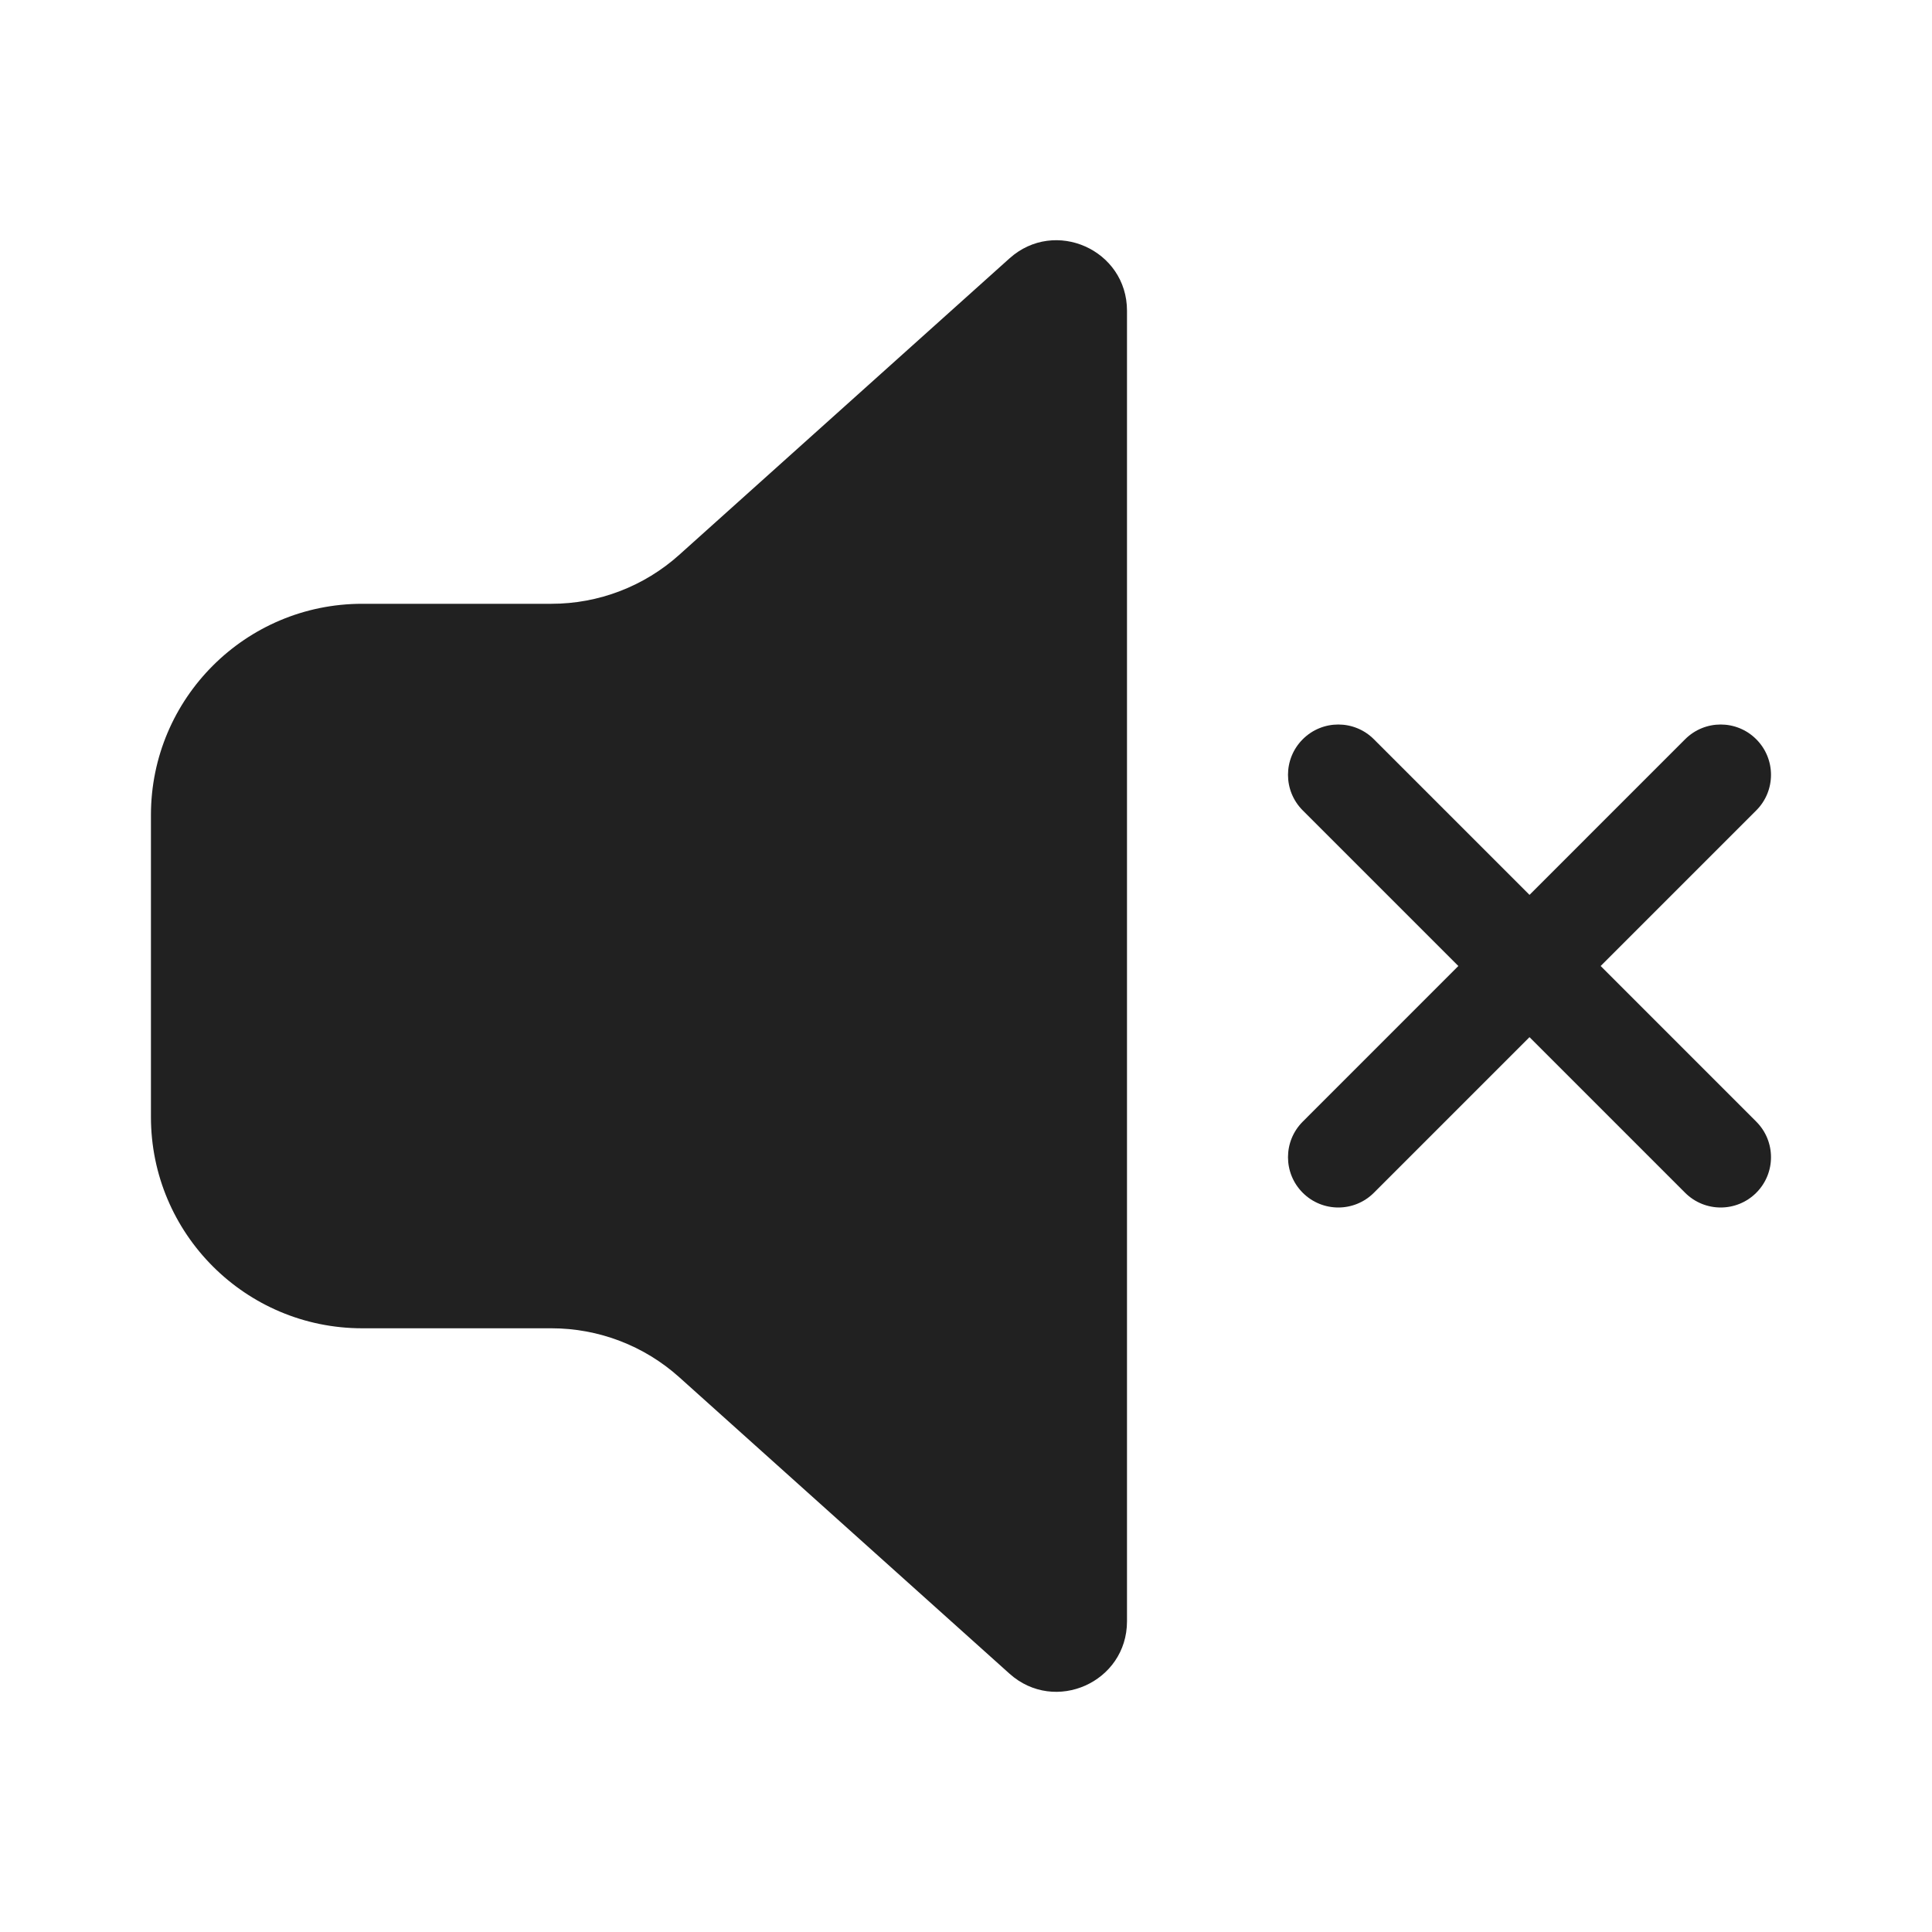 <svg width="48" height="48" viewBox="0 0 48 48" fill="none" xmlns="http://www.w3.org/2000/svg">
<path d="M25.081 6.419C26.208 5.408 28 6.207 28 7.721V40.28C28 41.794 26.208 42.593 25.081 41.582L16.875 34.216C16.003 33.433 14.873 33.001 13.702 33.001H9C6.101 33.001 3.75 30.65 3.75 27.75V20.25C3.75 17.351 6.101 15.001 9 15.001H13.702C14.873 15.001 16.003 14.568 16.875 13.785L25.081 6.419ZM32.366 18.367C32.854 17.878 33.646 17.878 34.134 18.367L38 22.233L41.866 18.367C42.354 17.878 43.146 17.878 43.634 18.367C44.122 18.855 44.122 19.646 43.634 20.134L39.768 24L43.634 27.867C44.122 28.355 44.122 29.146 43.634 29.634C43.146 30.122 42.354 30.122 41.866 29.634L38 25.768L34.134 29.634C33.646 30.122 32.854 30.122 32.366 29.634C31.878 29.146 31.878 28.355 32.366 27.867L36.232 24L32.366 20.134C31.878 19.646 31.878 18.855 32.366 18.367Z" fill="#212121"/>
</svg>

